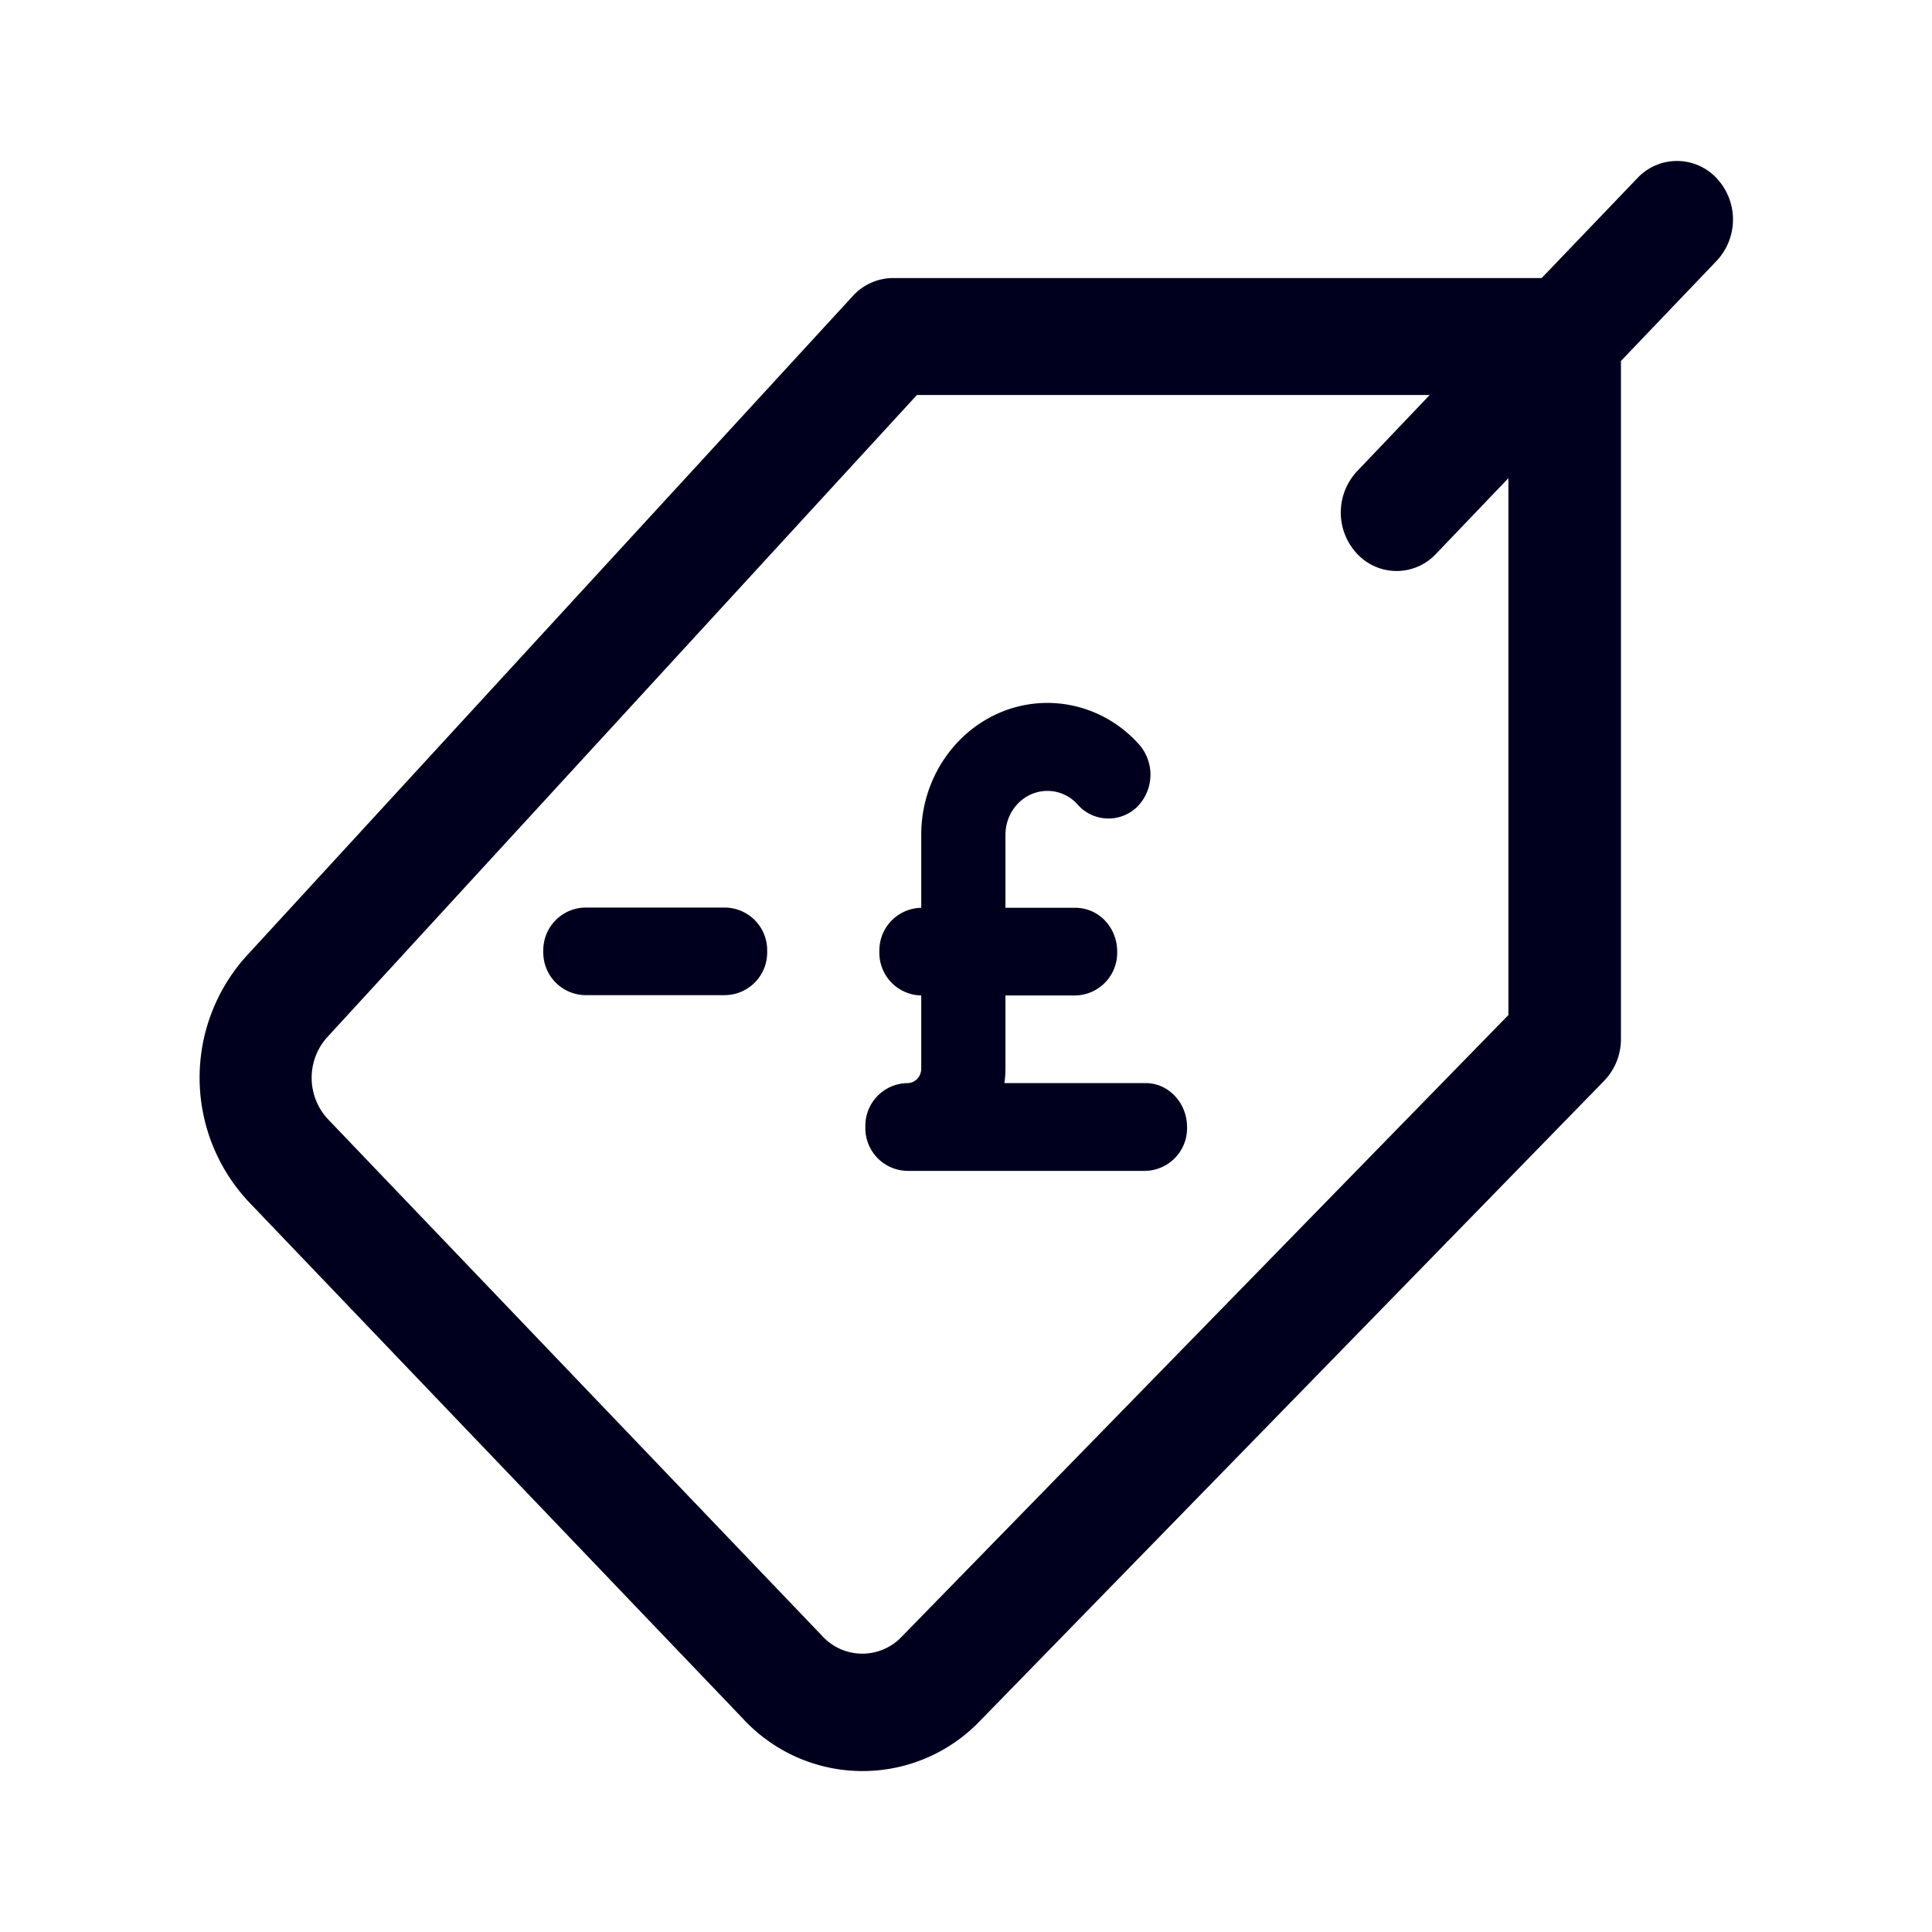 <svg xmlns="http://www.w3.org/2000/svg" width="24" height="24" fill="none"><path fill="#00001E" d="M20.34 2.213a.674.674 0 0 1 .984 0 .75.75 0 0 1 0 1.028l-1.188 1.243v8.423a.75.75 0 0 1-.21.521l-7.743 7.94a2.02 2.02 0 0 1-2.946-.01L3.09 14.93a2.254 2.254 0 0 1 0-3.085l7.503-8.167a.68.68 0 0 1 .503-.224h8.055zm-9.136 18.116 7.539-7.725h-.005V5.94l-.899.94a.67.67 0 0 1-.98 0 .75.75 0 0 1 .001-1.028l.9-.945h-6.37l-7.307 7.958a.754.754 0 0 0-.009 1.038l6.146 6.426a.674.674 0 0 0 .984 0m3.542-6.328a.53.53 0 0 1-.52.544H11.27A.53.53 0 0 1 10.75 14a.53.53 0 0 1 .52-.545c.098 0 .174-.08.174-.181v-.908a.53.53 0 0 1-.52-.544.53.53 0 0 1 .52-.545v-.907c0-.903.703-1.638 1.567-1.638.431 0 .845.186 1.139.516a.567.567 0 0 1-.022.773.51.51 0 0 1-.739-.024.5.5 0 0 0-.378-.172c-.29 0-.521.247-.521.545v.907h.868c.29 0 .52.242.52.545a.53.53 0 0 1-.52.544h-.868v.907q0 .092-.013.182h1.749c.284-.005.52.242.52.545M9.01 12.362a.53.53 0 0 0 .52-.544.53.53 0 0 0-.52-.544H7.27a.53.53 0 0 0-.521.544.53.53 0 0 0 .52.544z"/></svg>
